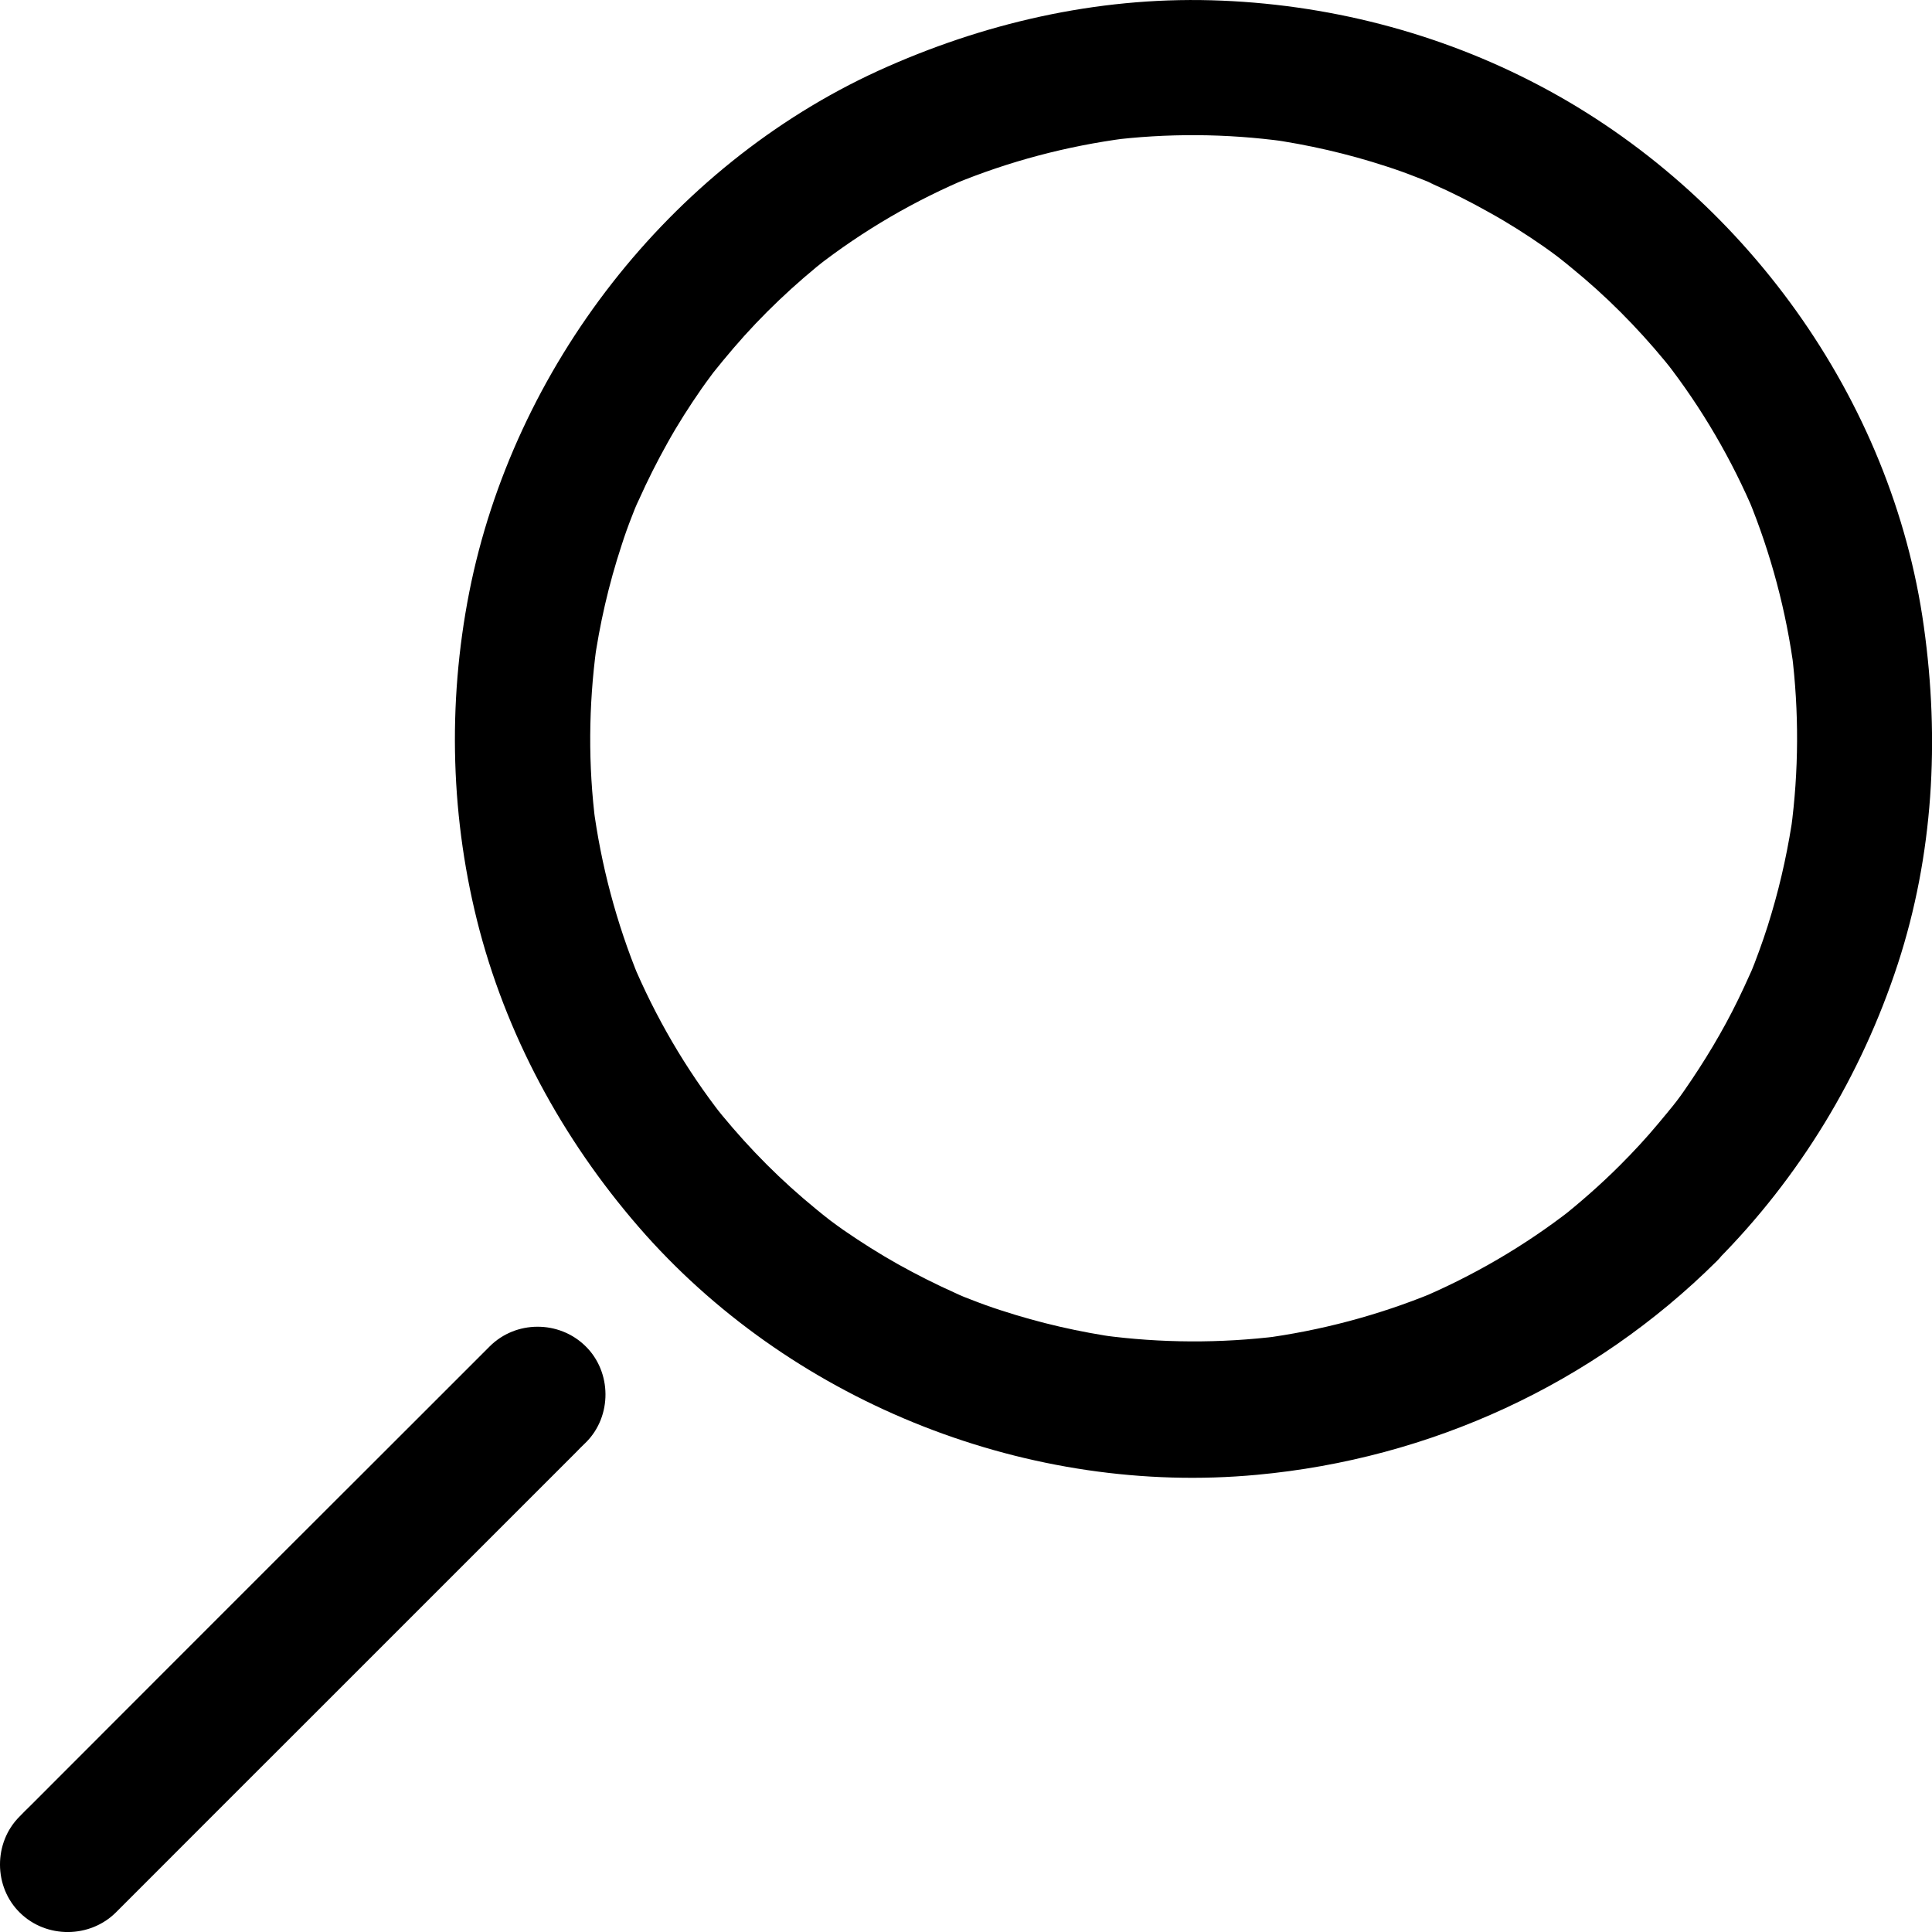 <svg xmlns="http://www.w3.org/2000/svg" viewBox="0 0 14 14"><symbol id="0968ae36-fd75-46b7-aca4-751f66187ce3" viewBox="0 0 14 14"><path d="M8.444 2.261C8.585 2.402 8.718 2.554 8.842 2.711C8.815 2.678 8.789 2.644 8.763 2.611C9.03 2.954 9.25 3.332 9.418 3.733C9.402 3.692 9.383 3.651 9.367 3.612C9.531 4.011 9.643 4.432 9.699 4.86C9.694 4.816 9.687 4.773 9.682 4.729C9.735 5.156 9.733 5.587 9.676 6.012C9.682 5.969 9.687 5.928 9.694 5.886C9.653 6.178 9.587 6.466 9.495 6.747C9.472 6.819 9.446 6.891 9.418 6.962C9.405 6.998 9.39 7.033 9.375 7.069C9.356 7.115 9.364 7.097 9.397 7.016C9.388 7.037 9.379 7.059 9.369 7.079C9.306 7.22 9.237 7.356 9.162 7.491C9.086 7.627 9.002 7.759 8.914 7.887C8.891 7.92 8.868 7.951 8.845 7.982C8.835 7.995 8.827 8.007 8.817 8.02C8.761 8.094 8.892 7.921 8.835 7.995C8.786 8.058 8.735 8.119 8.684 8.179C8.475 8.423 8.241 8.644 7.988 8.843C8.021 8.817 8.055 8.791 8.088 8.764C7.745 9.032 7.367 9.252 6.966 9.42C7.007 9.403 7.048 9.385 7.088 9.369C6.689 9.533 6.268 9.645 5.84 9.701C5.884 9.696 5.927 9.689 5.971 9.684C5.544 9.739 5.114 9.735 4.689 9.678C4.731 9.684 4.772 9.689 4.815 9.696C4.523 9.655 4.235 9.589 3.955 9.497C3.882 9.474 3.81 9.448 3.739 9.42C3.703 9.407 3.669 9.392 3.633 9.377C3.587 9.357 3.605 9.366 3.685 9.398C3.664 9.39 3.643 9.38 3.623 9.371C3.482 9.308 3.345 9.239 3.211 9.164C3.074 9.088 2.943 9.004 2.815 8.915C2.782 8.892 2.751 8.869 2.72 8.846C2.707 8.837 2.695 8.828 2.682 8.818C2.608 8.763 2.78 8.894 2.707 8.837C2.644 8.787 2.583 8.736 2.523 8.685C2.28 8.477 2.058 8.242 1.859 7.989C1.885 8.022 1.912 8.056 1.938 8.089C1.67 7.746 1.45 7.368 1.283 6.967C1.299 7.008 1.317 7.049 1.334 7.088C1.169 6.689 1.058 6.268 1.002 5.84C1.007 5.884 1.013 5.927 1.018 5.971C0.964 5.544 0.967 5.113 1.025 4.688C1.018 4.731 1.013 4.772 1.007 4.814C1.048 4.522 1.114 4.234 1.206 3.953C1.229 3.881 1.255 3.809 1.283 3.738C1.296 3.702 1.311 3.668 1.325 3.631C1.345 3.585 1.337 3.603 1.304 3.684C1.312 3.663 1.322 3.641 1.332 3.622C1.394 3.48 1.463 3.344 1.539 3.209C1.614 3.073 1.698 2.941 1.787 2.813C1.81 2.78 1.833 2.749 1.856 2.718C1.866 2.705 1.874 2.693 1.884 2.68C1.94 2.606 1.808 2.779 1.866 2.705C1.915 2.642 1.966 2.582 2.017 2.521C2.225 2.278 2.46 2.056 2.713 1.857C2.68 1.883 2.646 1.91 2.613 1.936C2.956 1.668 3.334 1.448 3.734 1.28C3.693 1.297 3.652 1.315 3.613 1.331C4.012 1.167 4.432 1.055 4.861 0.999C4.817 1.004 4.774 1.011 4.73 1.016C5.157 0.963 5.587 0.965 6.012 1.022C5.969 1.016 5.928 1.011 5.886 1.004C6.132 1.039 6.377 1.091 6.616 1.162C6.74 1.198 6.863 1.241 6.983 1.287C7.011 1.298 7.04 1.31 7.068 1.321C7.145 1.353 6.943 1.267 7.057 1.318C7.121 1.346 7.183 1.376 7.244 1.405C7.474 1.517 7.694 1.65 7.904 1.796C7.93 1.814 7.955 1.832 7.981 1.852C8.011 1.873 8.108 1.949 7.975 1.847C8.03 1.891 8.086 1.936 8.14 1.982C8.247 2.071 8.347 2.164 8.444 2.261C8.635 2.45 8.953 2.448 9.14 2.258C9.329 2.067 9.328 1.75 9.137 1.561C8.533 0.96 7.796 0.513 6.986 0.248C6.196 -0.01 5.36 -0.056 4.541 0.059C2.887 0.288 1.398 1.371 0.623 2.839C0.235 3.572 0.025 4.392 0.002 5.222C-0.021 6.057 0.168 6.878 0.513 7.636C1.206 9.149 2.665 10.279 4.293 10.6C5.104 10.759 5.943 10.736 6.745 10.524C7.566 10.305 8.318 9.883 8.95 9.32C10.178 8.22 10.84 6.533 10.687 4.892C10.571 3.635 10.03 2.457 9.139 1.56C8.95 1.369 8.63 1.374 8.443 1.563C8.25 1.755 8.255 2.071 8.444 2.261Z" transform="translate(14) rotate(90)"></path><path d="M9.758 10.453C10.249 10.945 10.74 11.434 11.229 11.925C11.848 12.543 12.466 13.163 13.085 13.78C13.111 13.807 13.137 13.833 13.164 13.859C13.353 14.048 13.673 14.047 13.86 13.856C14.049 13.664 14.046 13.348 13.857 13.159C13.366 12.668 12.875 12.178 12.385 11.687C11.766 11.069 11.149 10.45 10.53 9.832C10.503 9.806 10.477 9.78 10.451 9.753C10.262 9.564 9.942 9.566 9.755 9.757C9.566 9.949 9.567 10.264 9.758 10.453Z" transform="translate(14) rotate(90)"></path></symbol><use href="#0968ae36-fd75-46b7-aca4-751f66187ce3"></use></svg>